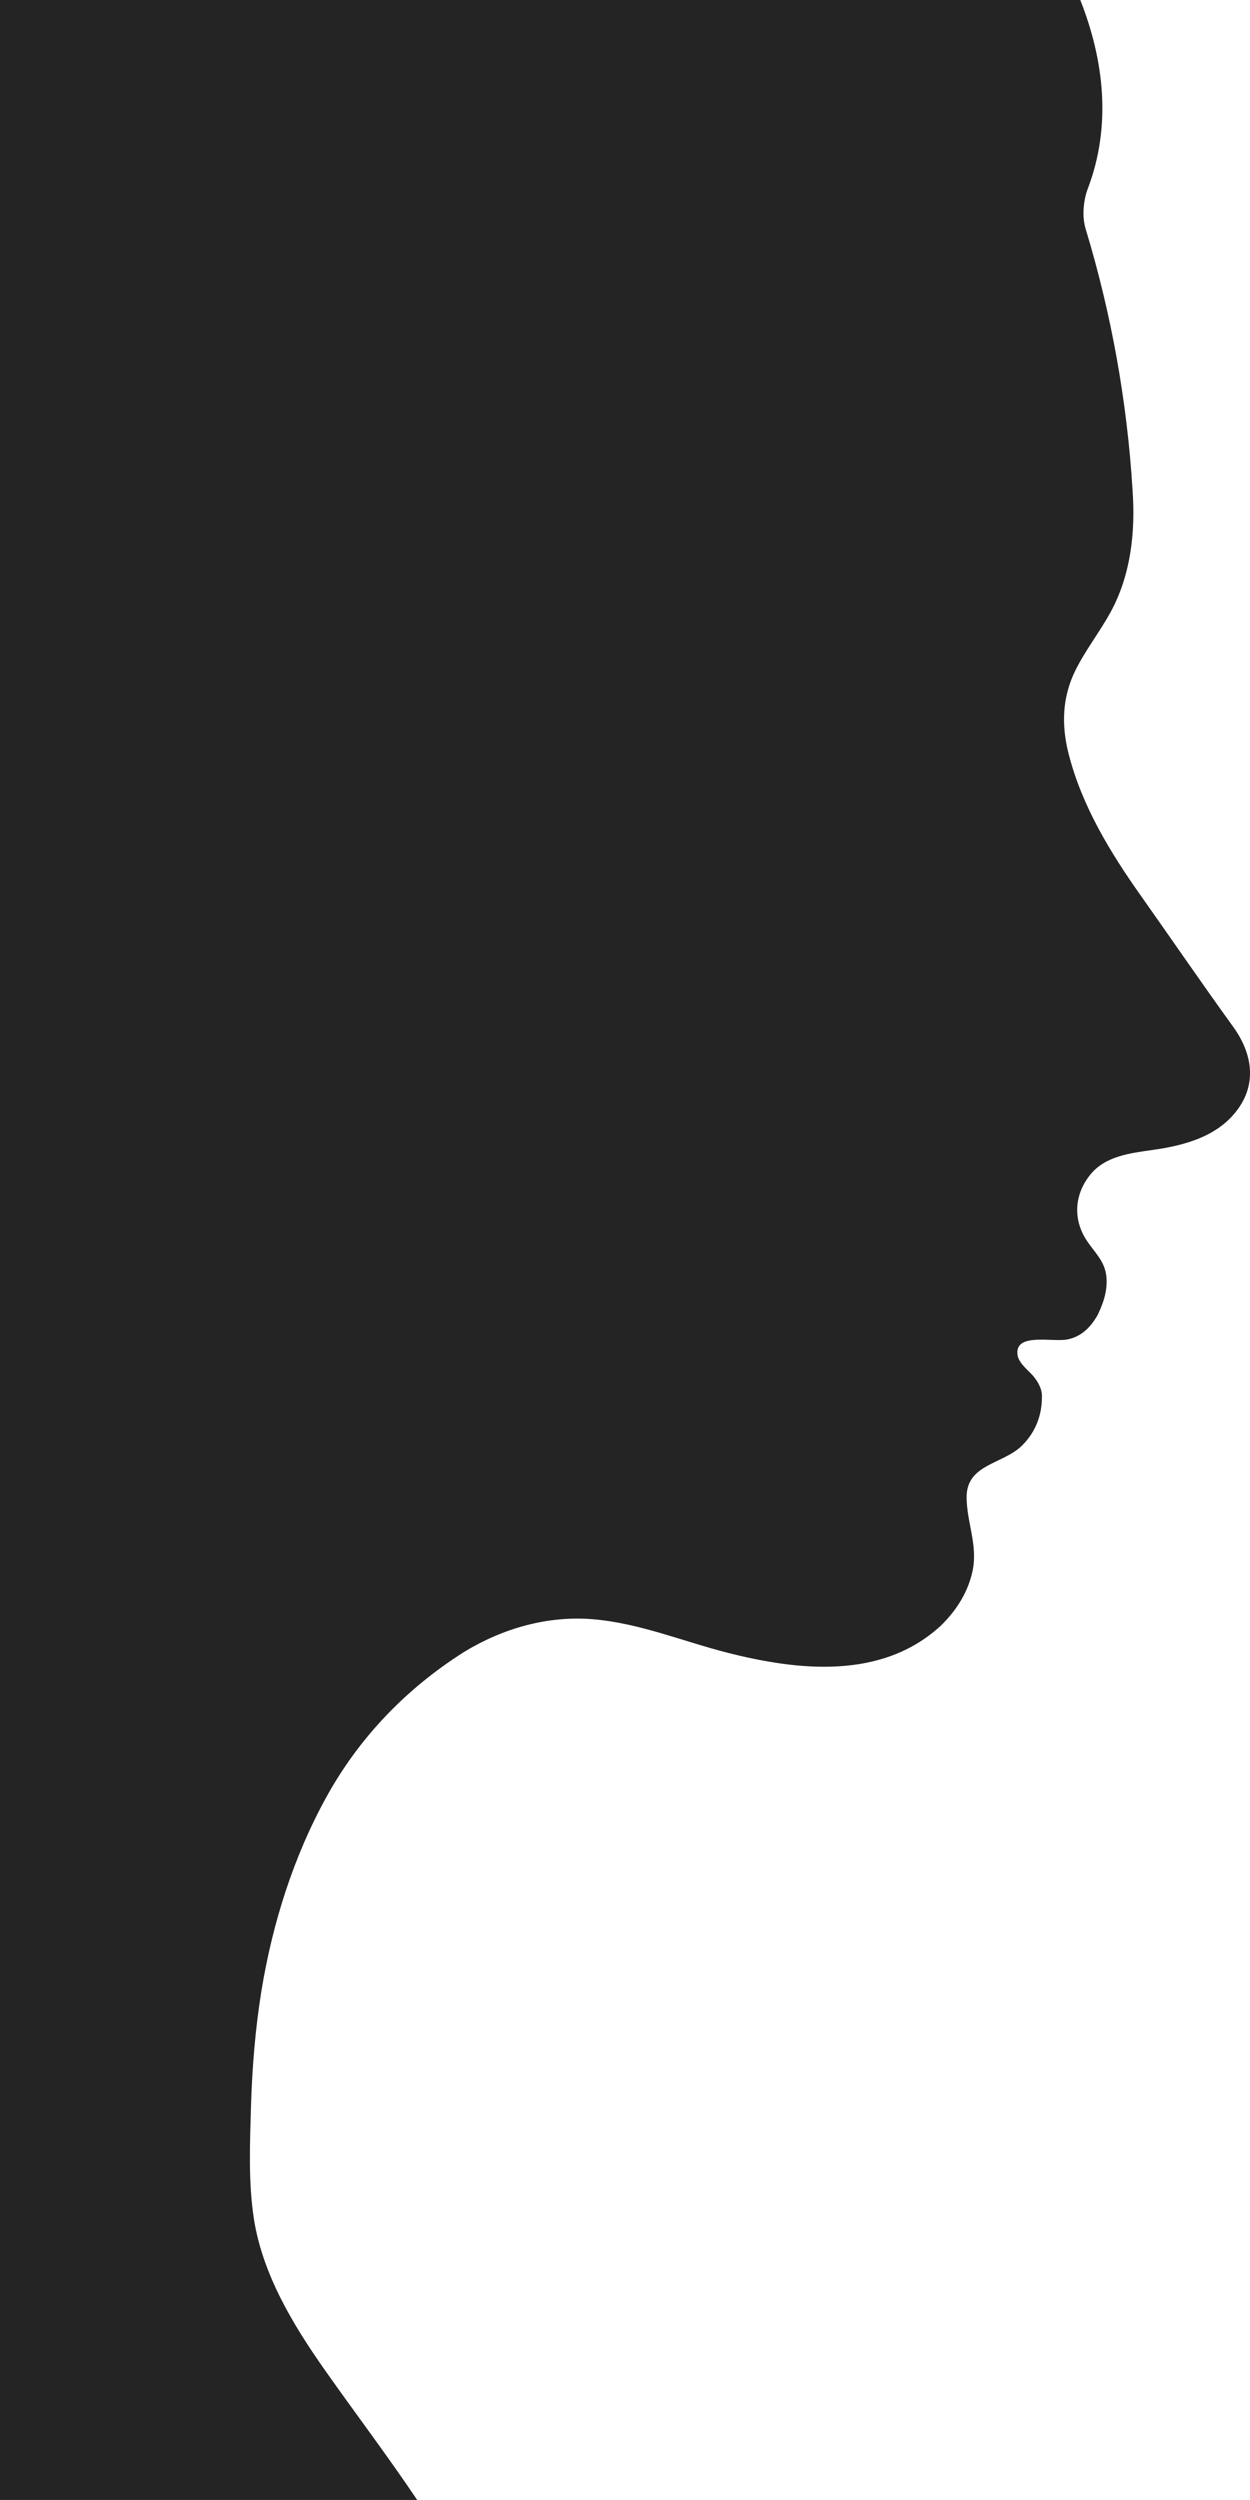 <?xml version="1.0" encoding="UTF-8"?><svg id="_鍣_1" xmlns="http://www.w3.org/2000/svg" viewBox="0 0 588.24 1176.47"><defs><style>.cls-1{fill:#242424;}</style></defs><path class="cls-1" d="M119.46,1044c-2.66-17.35-1.82-35.71-1.33-53.2,.56-18.12,2.03-36.2,4.93-54.11,5.18-31.52,14.97-62.72,30.4-90.77,15.56-28.3,37.67-51.24,64.92-68.52,18.26-11.12,39.32-17.18,60.76-15.39,21.69,1.82,42.08,10.35,62.99,15.7,33.47,8.54,72.47,12.8,100.18-12.28,.1-.04,.17-.14,.28-.21,.11-.11,.18-.18,.25-.28,7.34-7.17,12.94-16.02,14.94-26.16,2.34-12-2.9-22.53-2.9-34.31,.04-15.6,17.24-15.36,26.16-24.28,6.44-6.44,9.42-14.46,9.28-23.46-.06-3.92-2.68-7.73-4.78-9.95-2.55-2.69-6.35-5.68-6.74-9.48-1.04-10.22,16.3-5.6,23.44-6.96,6.48-1.24,10.84-5.6,13.99-10.99,.11-.14,.21-.28,.28-.42,.07-.14,.14-.28,.17-.42,2.73-5.6,4.65-11.68,3.95-17.94-.77-7.31-5.7-11.3-9.48-17.17-6.3-9.9-5.49-21.41,1.92-30.6,7.14-8.85,18.89-10.14,29.42-11.65,15.15-2.13,31.13-6.44,40.4-19.69,9.02-12.91,5.77-27.18-3.18-39.11-14.48-20.08-28.51-40.54-42.78-60.76-14.48-20.46-27.74-42.22-34.03-66.74-3.46-13.61-3.08-26.72,3.18-39.38,4.72-9.51,11.33-17.91,16.44-27.21,9.58-17.35,11.86-37.81,10.46-57.33v-.14c-2.55-41.86-9.99-83.17-22.07-123.02-.82-2.7-1.11-5.66-1.02-8.48,.13-3.88,.93-7.62,1.93-10.27,11.41-29.8,7.7-60.8-3.46-89.04H0V1176.47H196.33c-14.09-21-29.65-41.48-43.65-61.43-14.97-21.3-29.17-44.91-33.23-71.04Z"/></svg>
